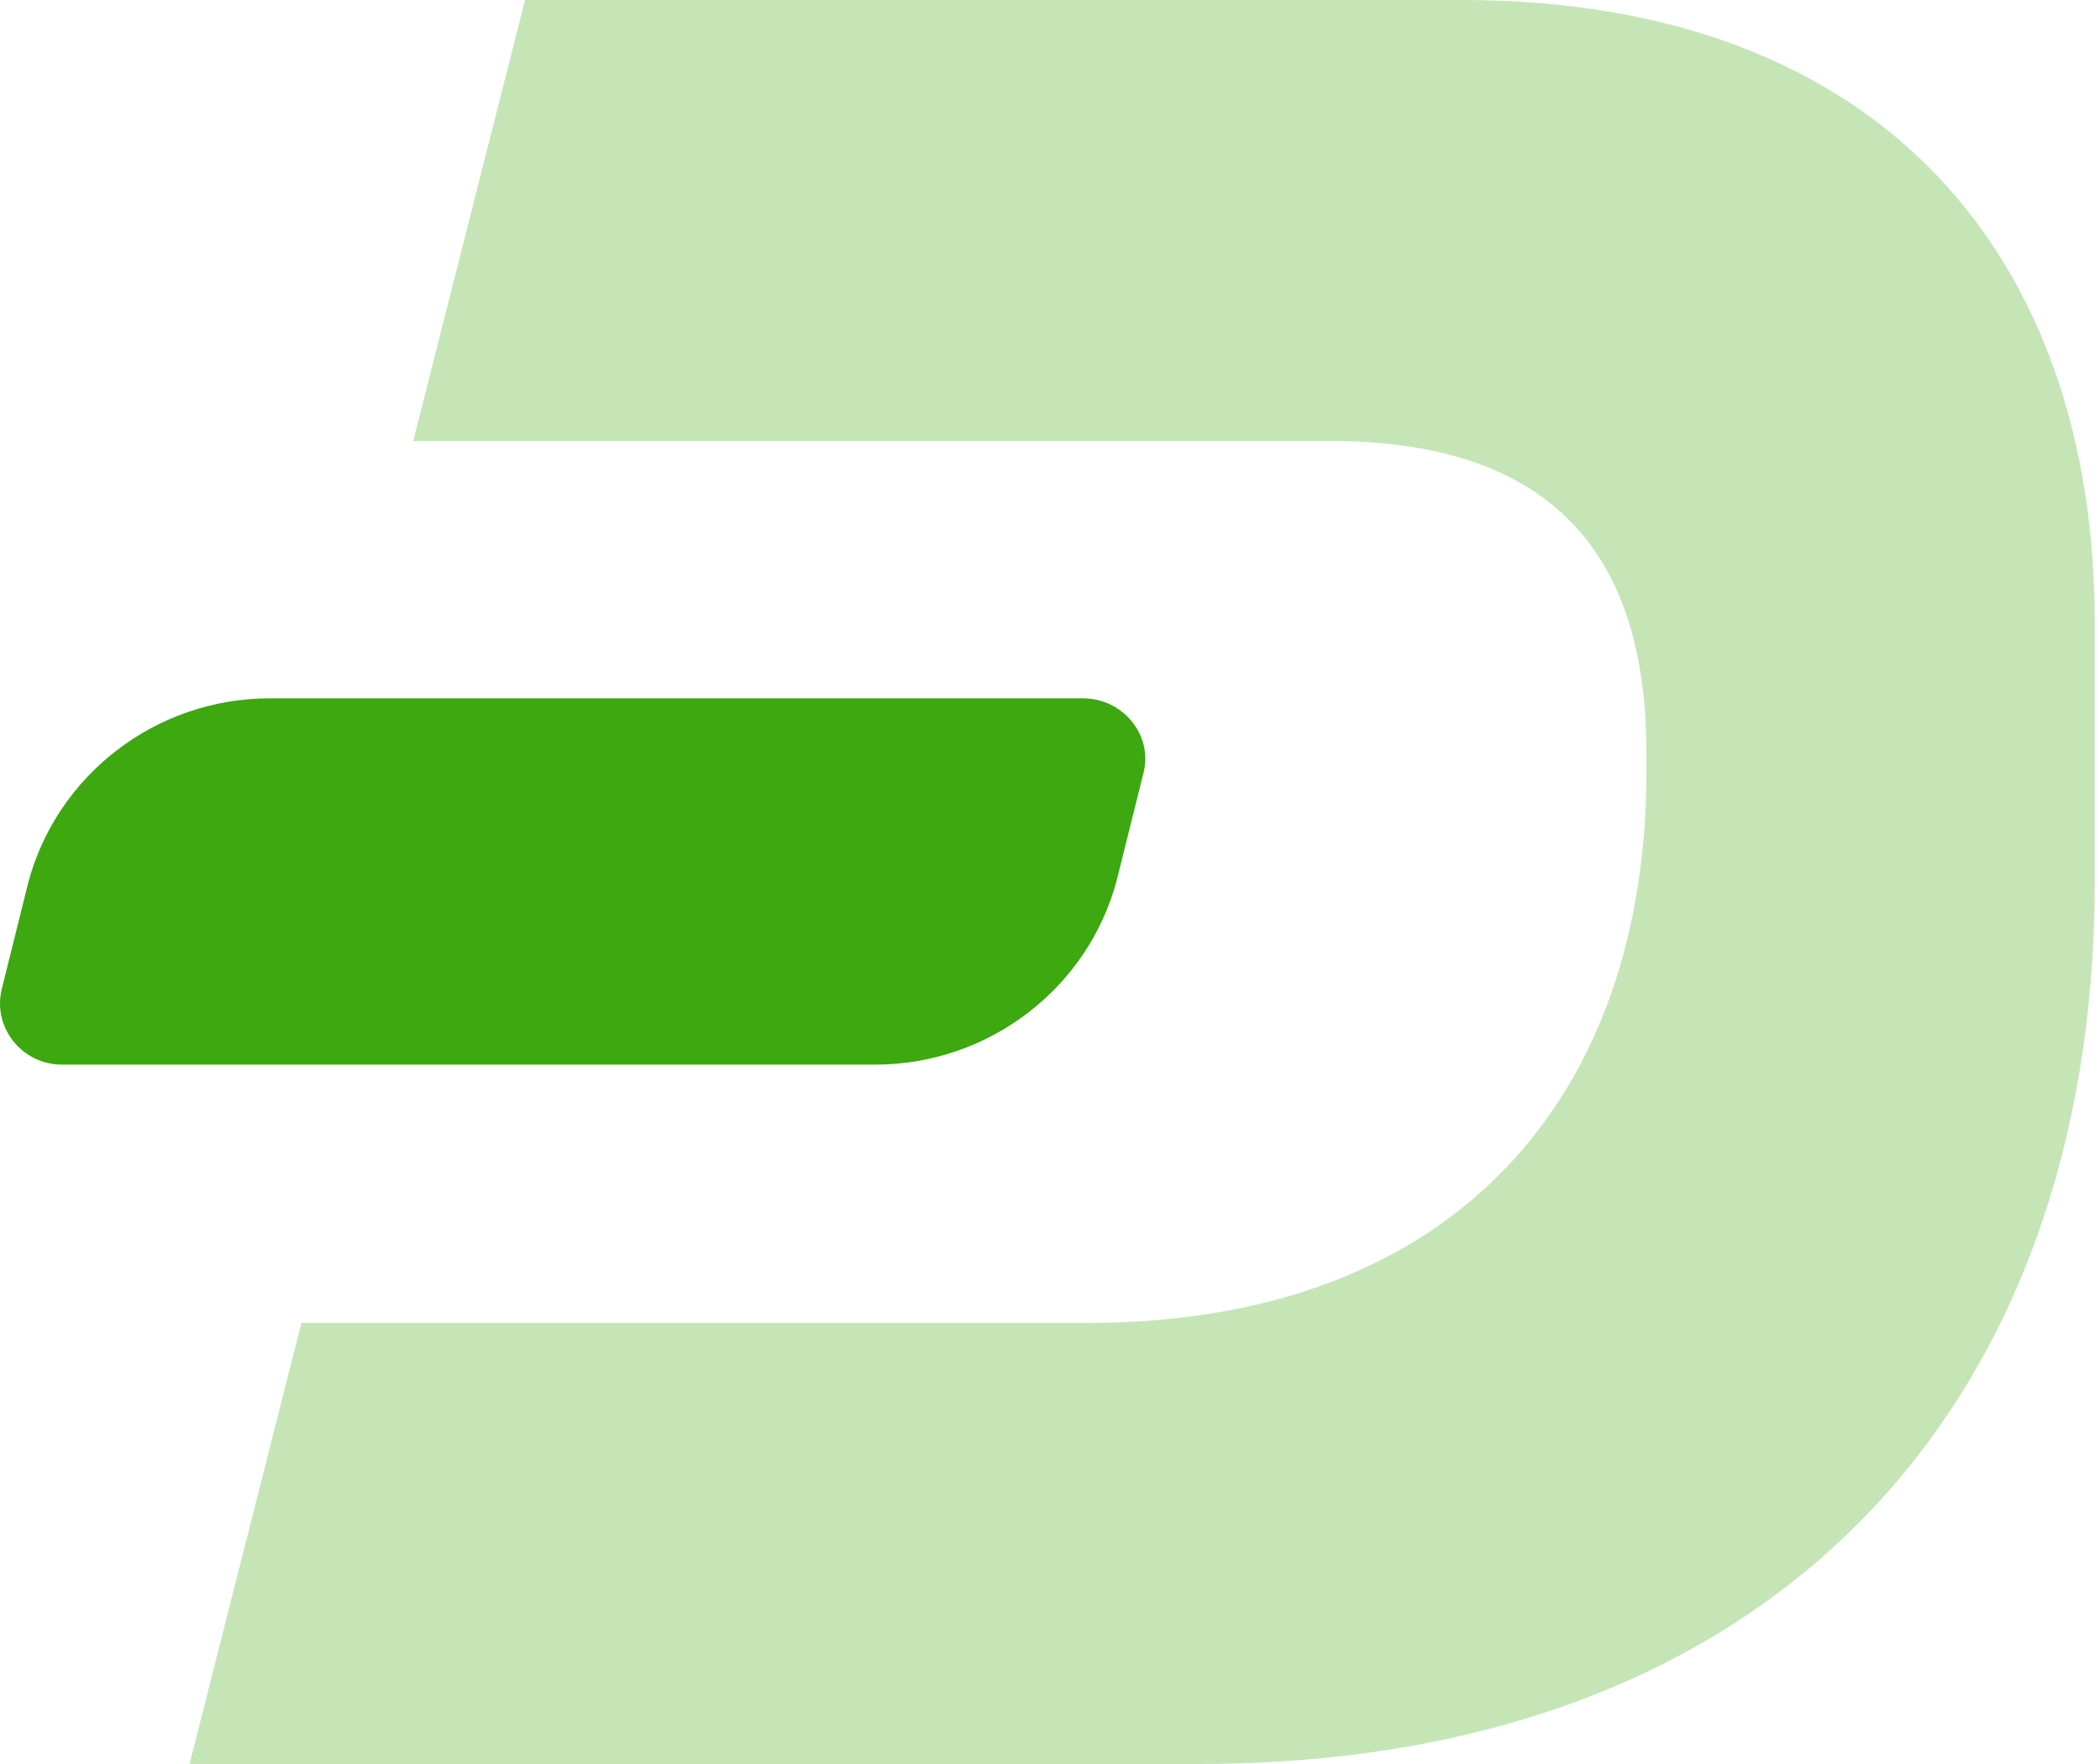 <svg width="50" height="42" viewBox="0 0 50 42" fill="none" xmlns="http://www.w3.org/2000/svg">
<path opacity="0.3" d="M12.501 0H34.805C44.852 0 49.875 6.176 49.875 14.823V21C49.875 33.353 42.34 42 28.525 42H4.513L7.176 31.5H25.863C34.805 31.5 39.2 25.941 39.2 18.381V17.912C39.2 13.588 37.316 10.5 31.665 10.5H9.838L12.501 0Z" fill="#3DA80F"/>
<path d="M25.788 16.627H6.422C3.71 16.627 1.349 18.455 0.67 21.025L0.043 23.545C-0.184 24.459 0.52 25.348 1.474 25.348H20.84C23.552 25.348 25.913 23.52 26.591 20.951L27.219 18.431C27.471 17.517 26.742 16.627 25.788 16.627Z" fill="#3DA80F"/>
</svg>
